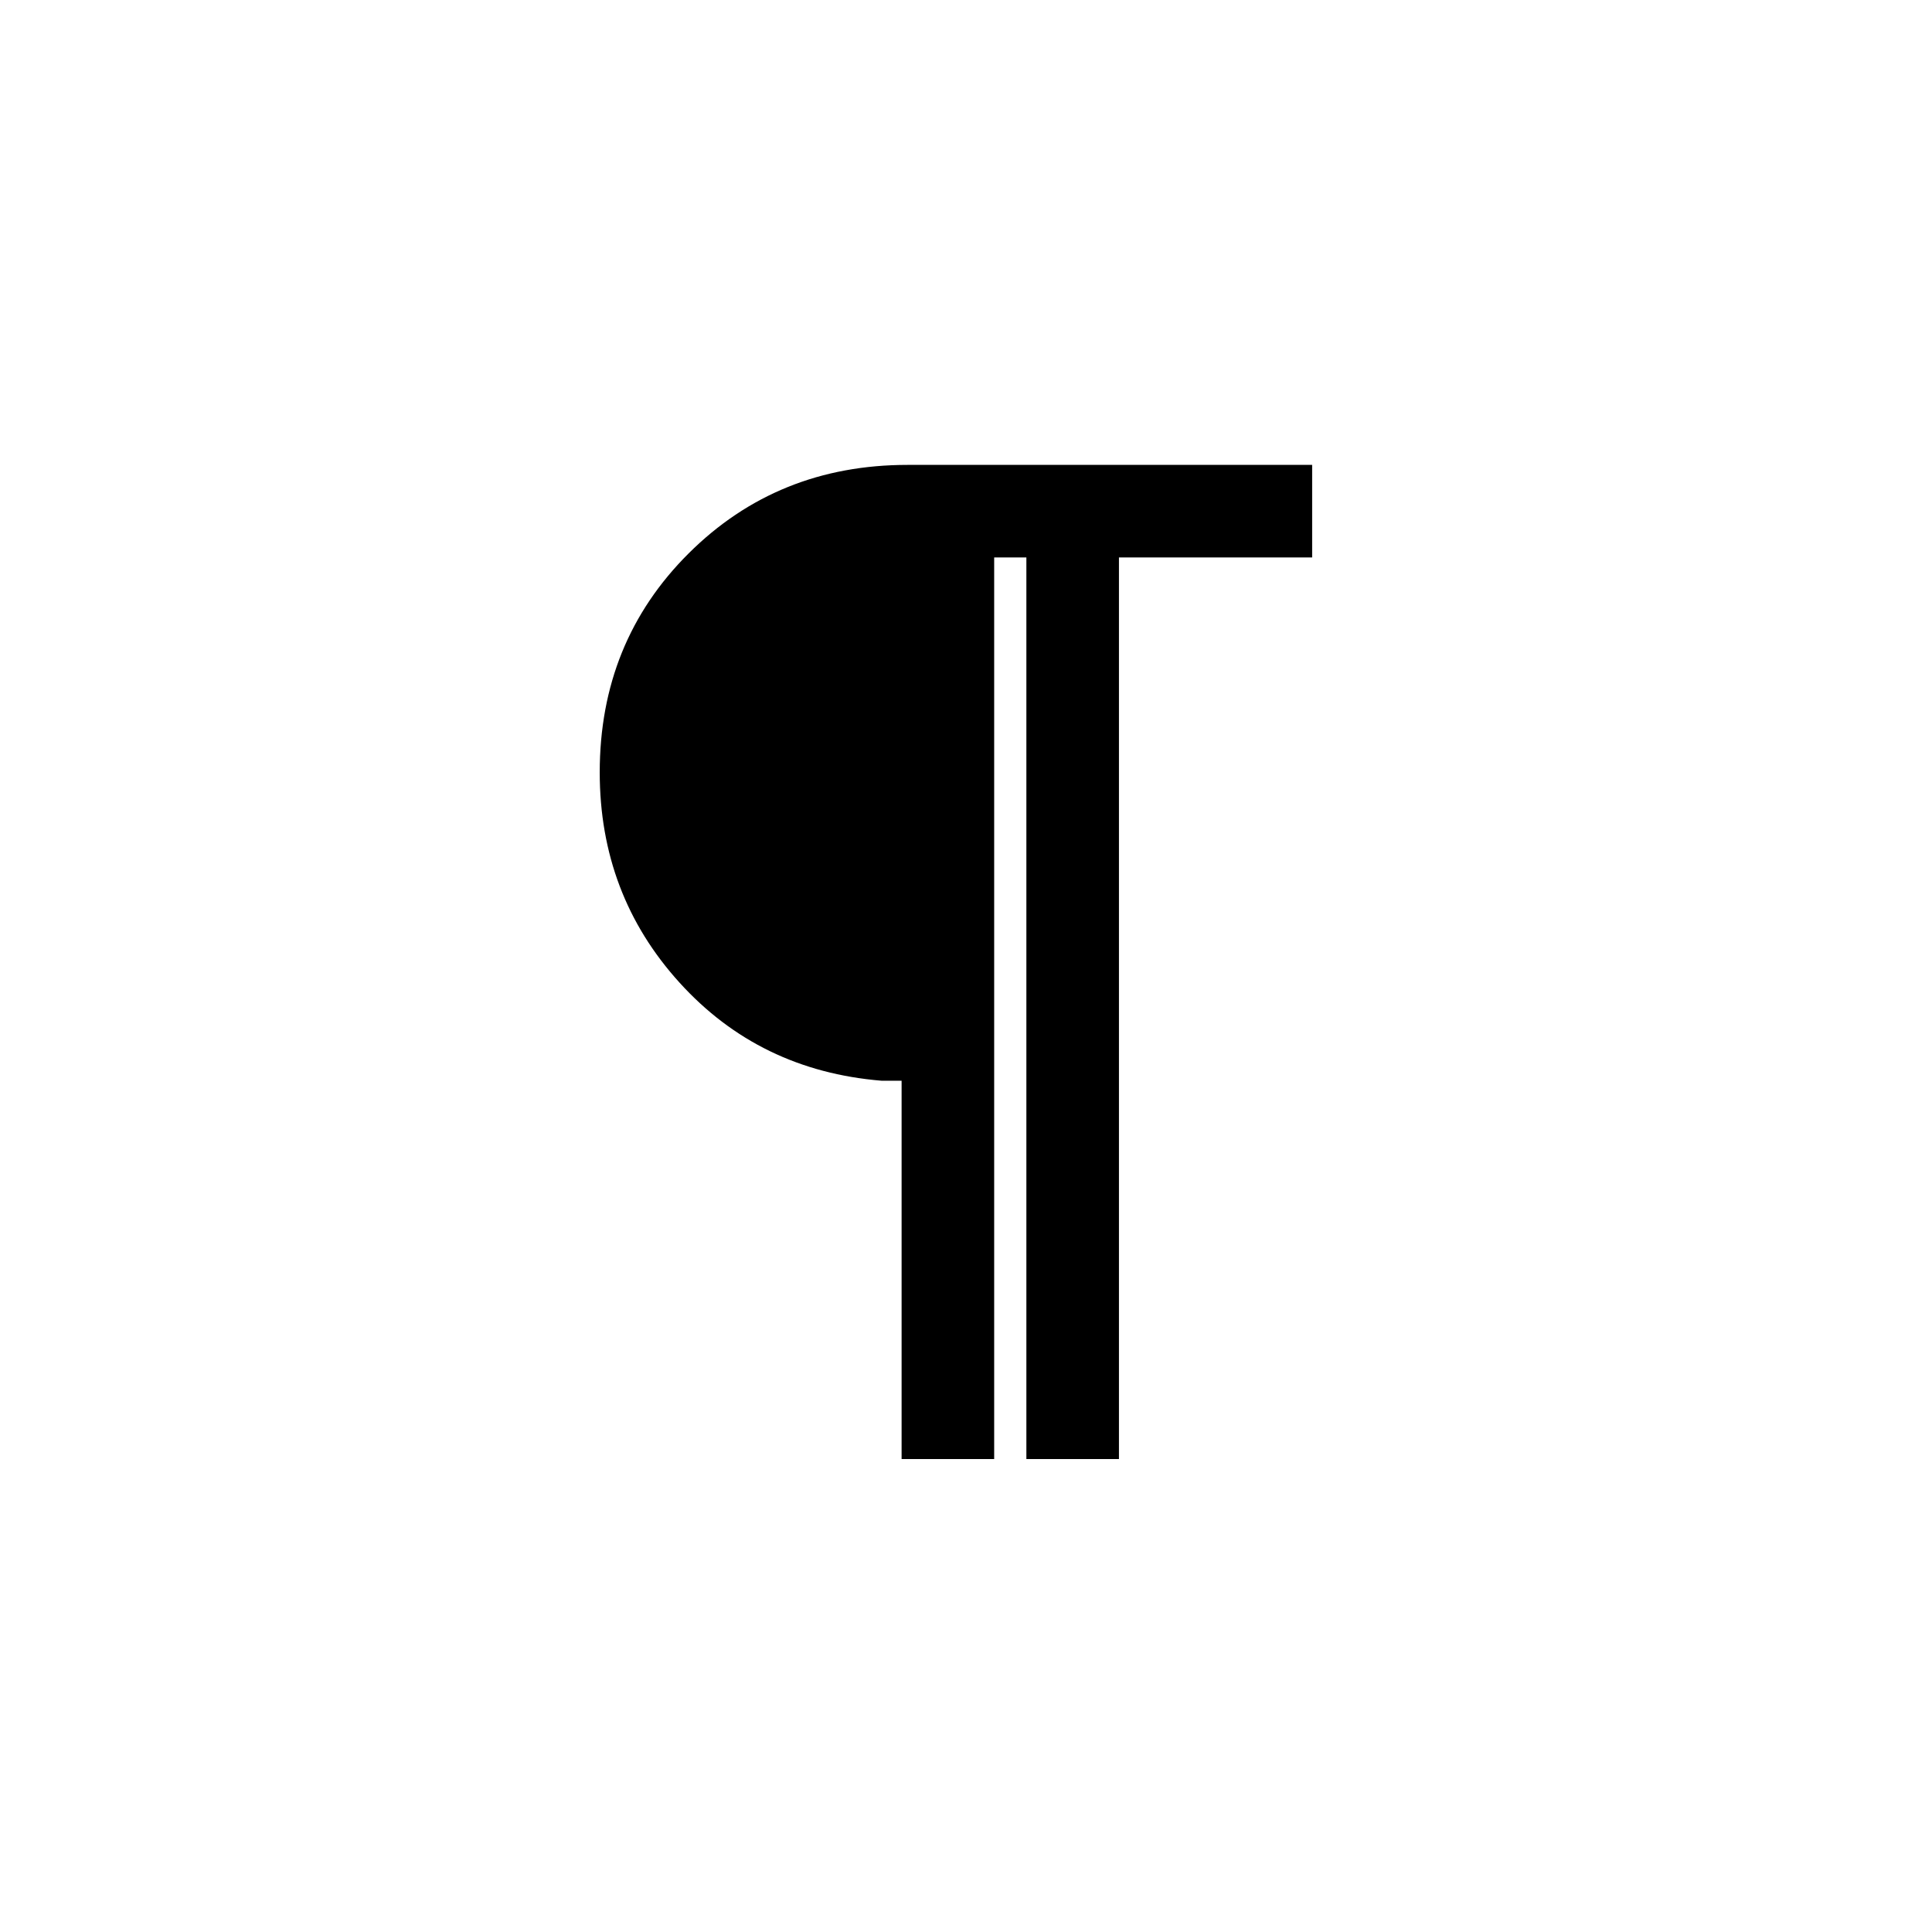 <svg xmlns="http://www.w3.org/2000/svg" height="20" viewBox="0 -960 960 960" width="20"><path d="M448-235v-188h-10q-60.68-5-100.34-48.73Q298-515.45 298-576.23 298-641 342.16-685T451-729h201v46h-96v448h-46v-448h-16v448h-46Z"/></svg>